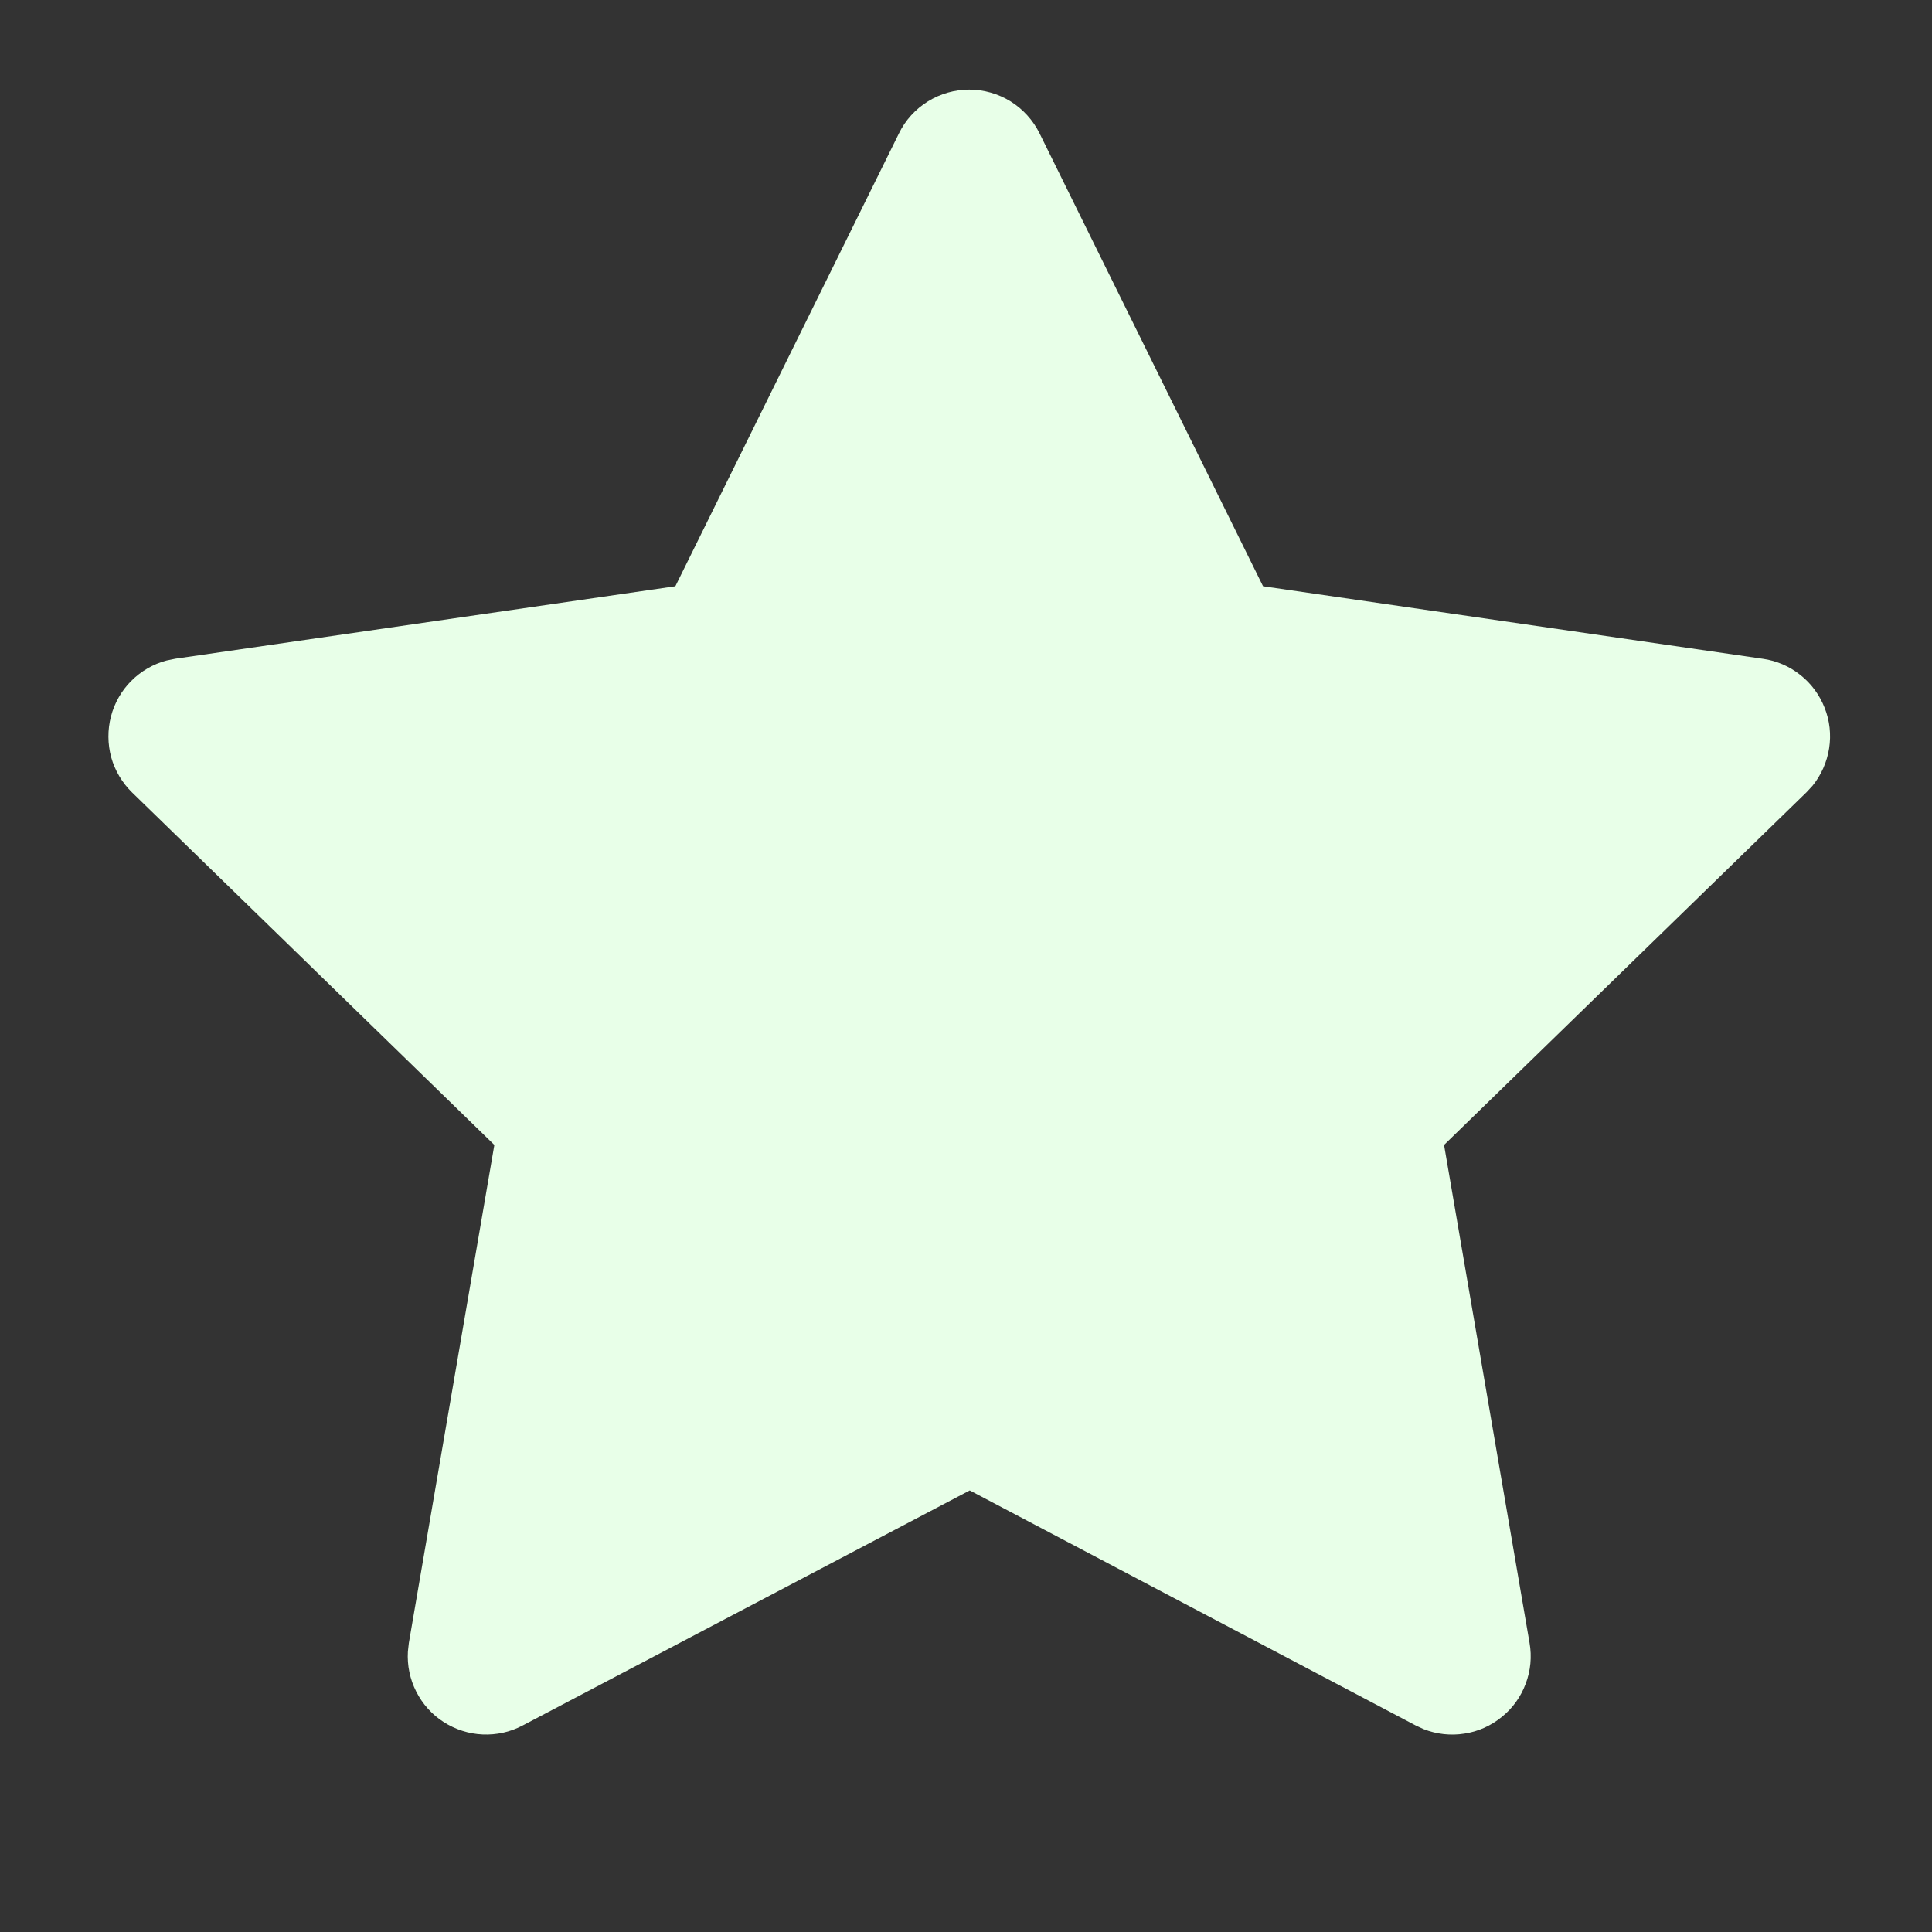 <svg width="16" height="16" viewBox="0 0 16 16" fill="none" xmlns="http://www.w3.org/2000/svg">
<rect x="0" y="0" width="16" height="16" fill="#333333" stroke="none"/>
<g clip-path="url(#clip0_254_221)">
<path d="M5.593 4.855L1.453 5.455L1.38 5.47C1.269 5.499 1.168 5.558 1.087 5.639C1.006 5.72 0.948 5.822 0.919 5.933C0.89 6.044 0.891 6.161 0.921 6.272C0.952 6.382 1.012 6.483 1.094 6.563L4.094 9.482L3.386 13.606L3.378 13.677C3.371 13.792 3.395 13.907 3.447 14.009C3.499 14.112 3.577 14.199 3.674 14.261C3.771 14.323 3.882 14.359 3.997 14.364C4.112 14.369 4.226 14.344 4.328 14.29L8.031 12.343L11.725 14.29L11.79 14.32C11.897 14.362 12.014 14.375 12.127 14.357C12.241 14.34 12.348 14.292 12.437 14.219C12.527 14.147 12.595 14.052 12.635 13.944C12.676 13.836 12.687 13.719 12.667 13.606L11.959 9.482L14.96 6.562L15.011 6.507C15.083 6.418 15.13 6.311 15.148 6.198C15.166 6.084 15.153 5.968 15.111 5.862C15.069 5.755 15 5.661 14.91 5.59C14.82 5.518 14.713 5.472 14.6 5.456L10.46 4.855L8.609 1.104C8.555 0.995 8.472 0.904 8.37 0.84C8.267 0.776 8.148 0.742 8.027 0.742C7.906 0.742 7.787 0.776 7.684 0.84C7.581 0.904 7.498 0.995 7.445 1.104L5.593 4.855Z" fill="#E8FFE8"/>
</g>
<defs>
<clipPath id="clip0_254_221">
<rect width="15.574" height="15.574" fill="white" transform="translate(0.244 0.092)"/>
</clipPath>
</defs>
</svg>
